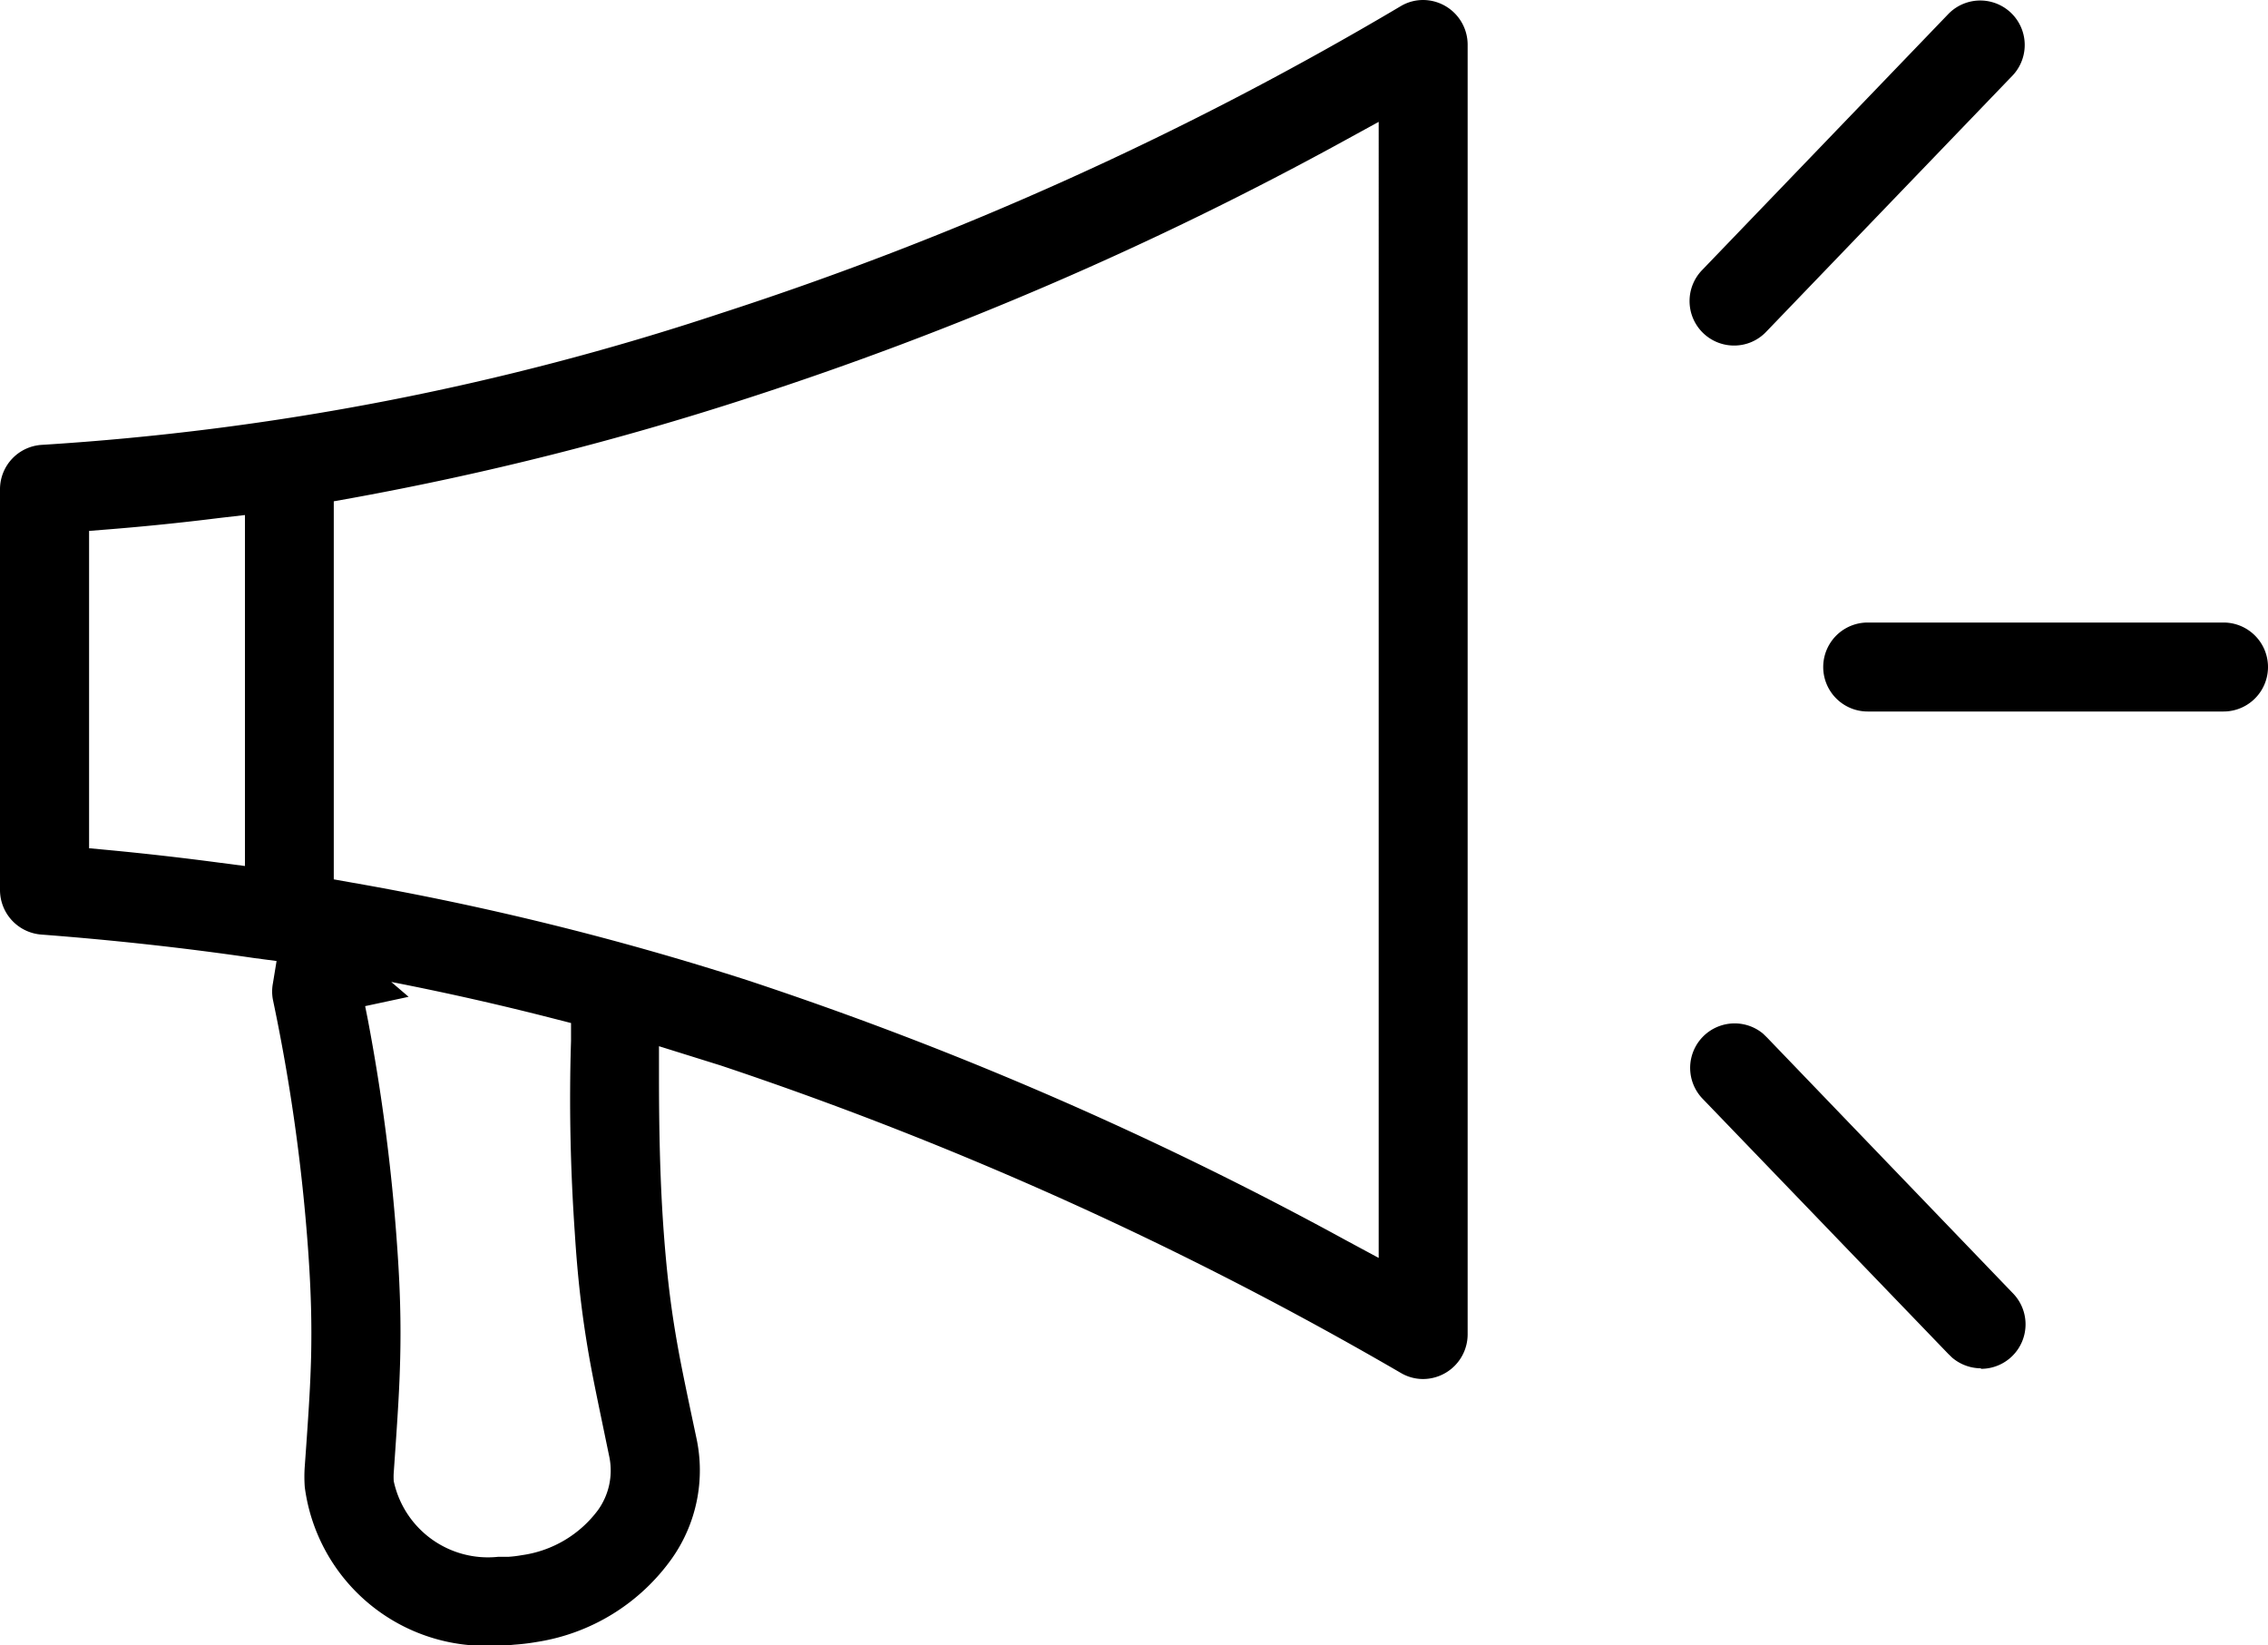 <svg xmlns="http://www.w3.org/2000/svg" width="18" height="13.057" viewBox="0 0 18 13.057">
  <path id="Path_11070" data-name="Path 11070" d="M9.953,26.055A1.448,1.448,0,0,1,8.419,24.8a1.122,1.122,0,0,1,0-.169c.035-.485.044-.65.05-.864.006-.264,0-.515-.023-.842a14.711,14.711,0,0,0-.28-1.994.348.348,0,0,1,0-.13l.029-.177L8.014,20.6c-.554-.081-1.122-.143-1.687-.186A.355.355,0,0,1,6,20.058V16.881a.353.353,0,0,1,.334-.353,21.3,21.3,0,0,0,5.381-1.042,26.729,26.729,0,0,0,5.4-2.438.346.346,0,0,1,.179-.05.355.355,0,0,1,.354.354V23.587a.355.355,0,0,1-.354.354.346.346,0,0,1-.174-.047,29.064,29.064,0,0,0-5.4-2.441L11.23,21.3l0,.237c0,.394.007.793.034,1.187.023.325.051.576.094.837.035.211.068.373.169.848a1.214,1.214,0,0,1-.193.954,1.62,1.62,0,0,1-1.077.665c-.058.01-.117.017-.176.021C10.037,26.054,9.994,26.055,9.953,26.055Zm-.71-5.147-.345.074.02.1a15.3,15.3,0,0,1,.233,1.792c.025.347.032.619.025.908-.006.232-.016.4-.051.9a.509.509,0,0,0,0,.07.765.765,0,0,0,.827.6l.08,0a.935.935,0,0,0,.108-.013.909.909,0,0,0,.606-.358.539.539,0,0,0,.091-.417c-.1-.484-.137-.652-.175-.881-.047-.284-.078-.554-.1-.9-.035-.505-.046-1.019-.03-1.526l0-.141-.137-.035c-.42-.108-.853-.206-1.29-.291Zm7.438-6.8a27.357,27.357,0,0,1-4.748,2.05,24.086,24.086,0,0,1-3.139.792l-.145.026v3l.146.026a23.354,23.354,0,0,1,3.138.775,28.663,28.663,0,0,1,4.749,2.063l.26.14V13.965Zm-8.937,3q-.44.055-.875.09l-.162.013v2.518l.16.015q.441.042.877.1l.2.026V17.085Zm13.979,6.748a.355.355,0,0,1-.229-.084l-.032-.031L19.51,21.714a.353.353,0,0,1,.482-.514l.032.031,1.951,2.029a.353.353,0,0,1-.254.6Zm-.9-5.212a.353.353,0,1,1,0-.706h2.824a.353.353,0,1,1,0,.706ZM19.764,15.74a.353.353,0,0,1-.254-.6l1.957-2.035a.353.353,0,0,1,.509.489l-1.957,2.035A.35.35,0,0,1,19.764,15.74Z" transform="translate(-6 -12.998)"/>
</svg>
